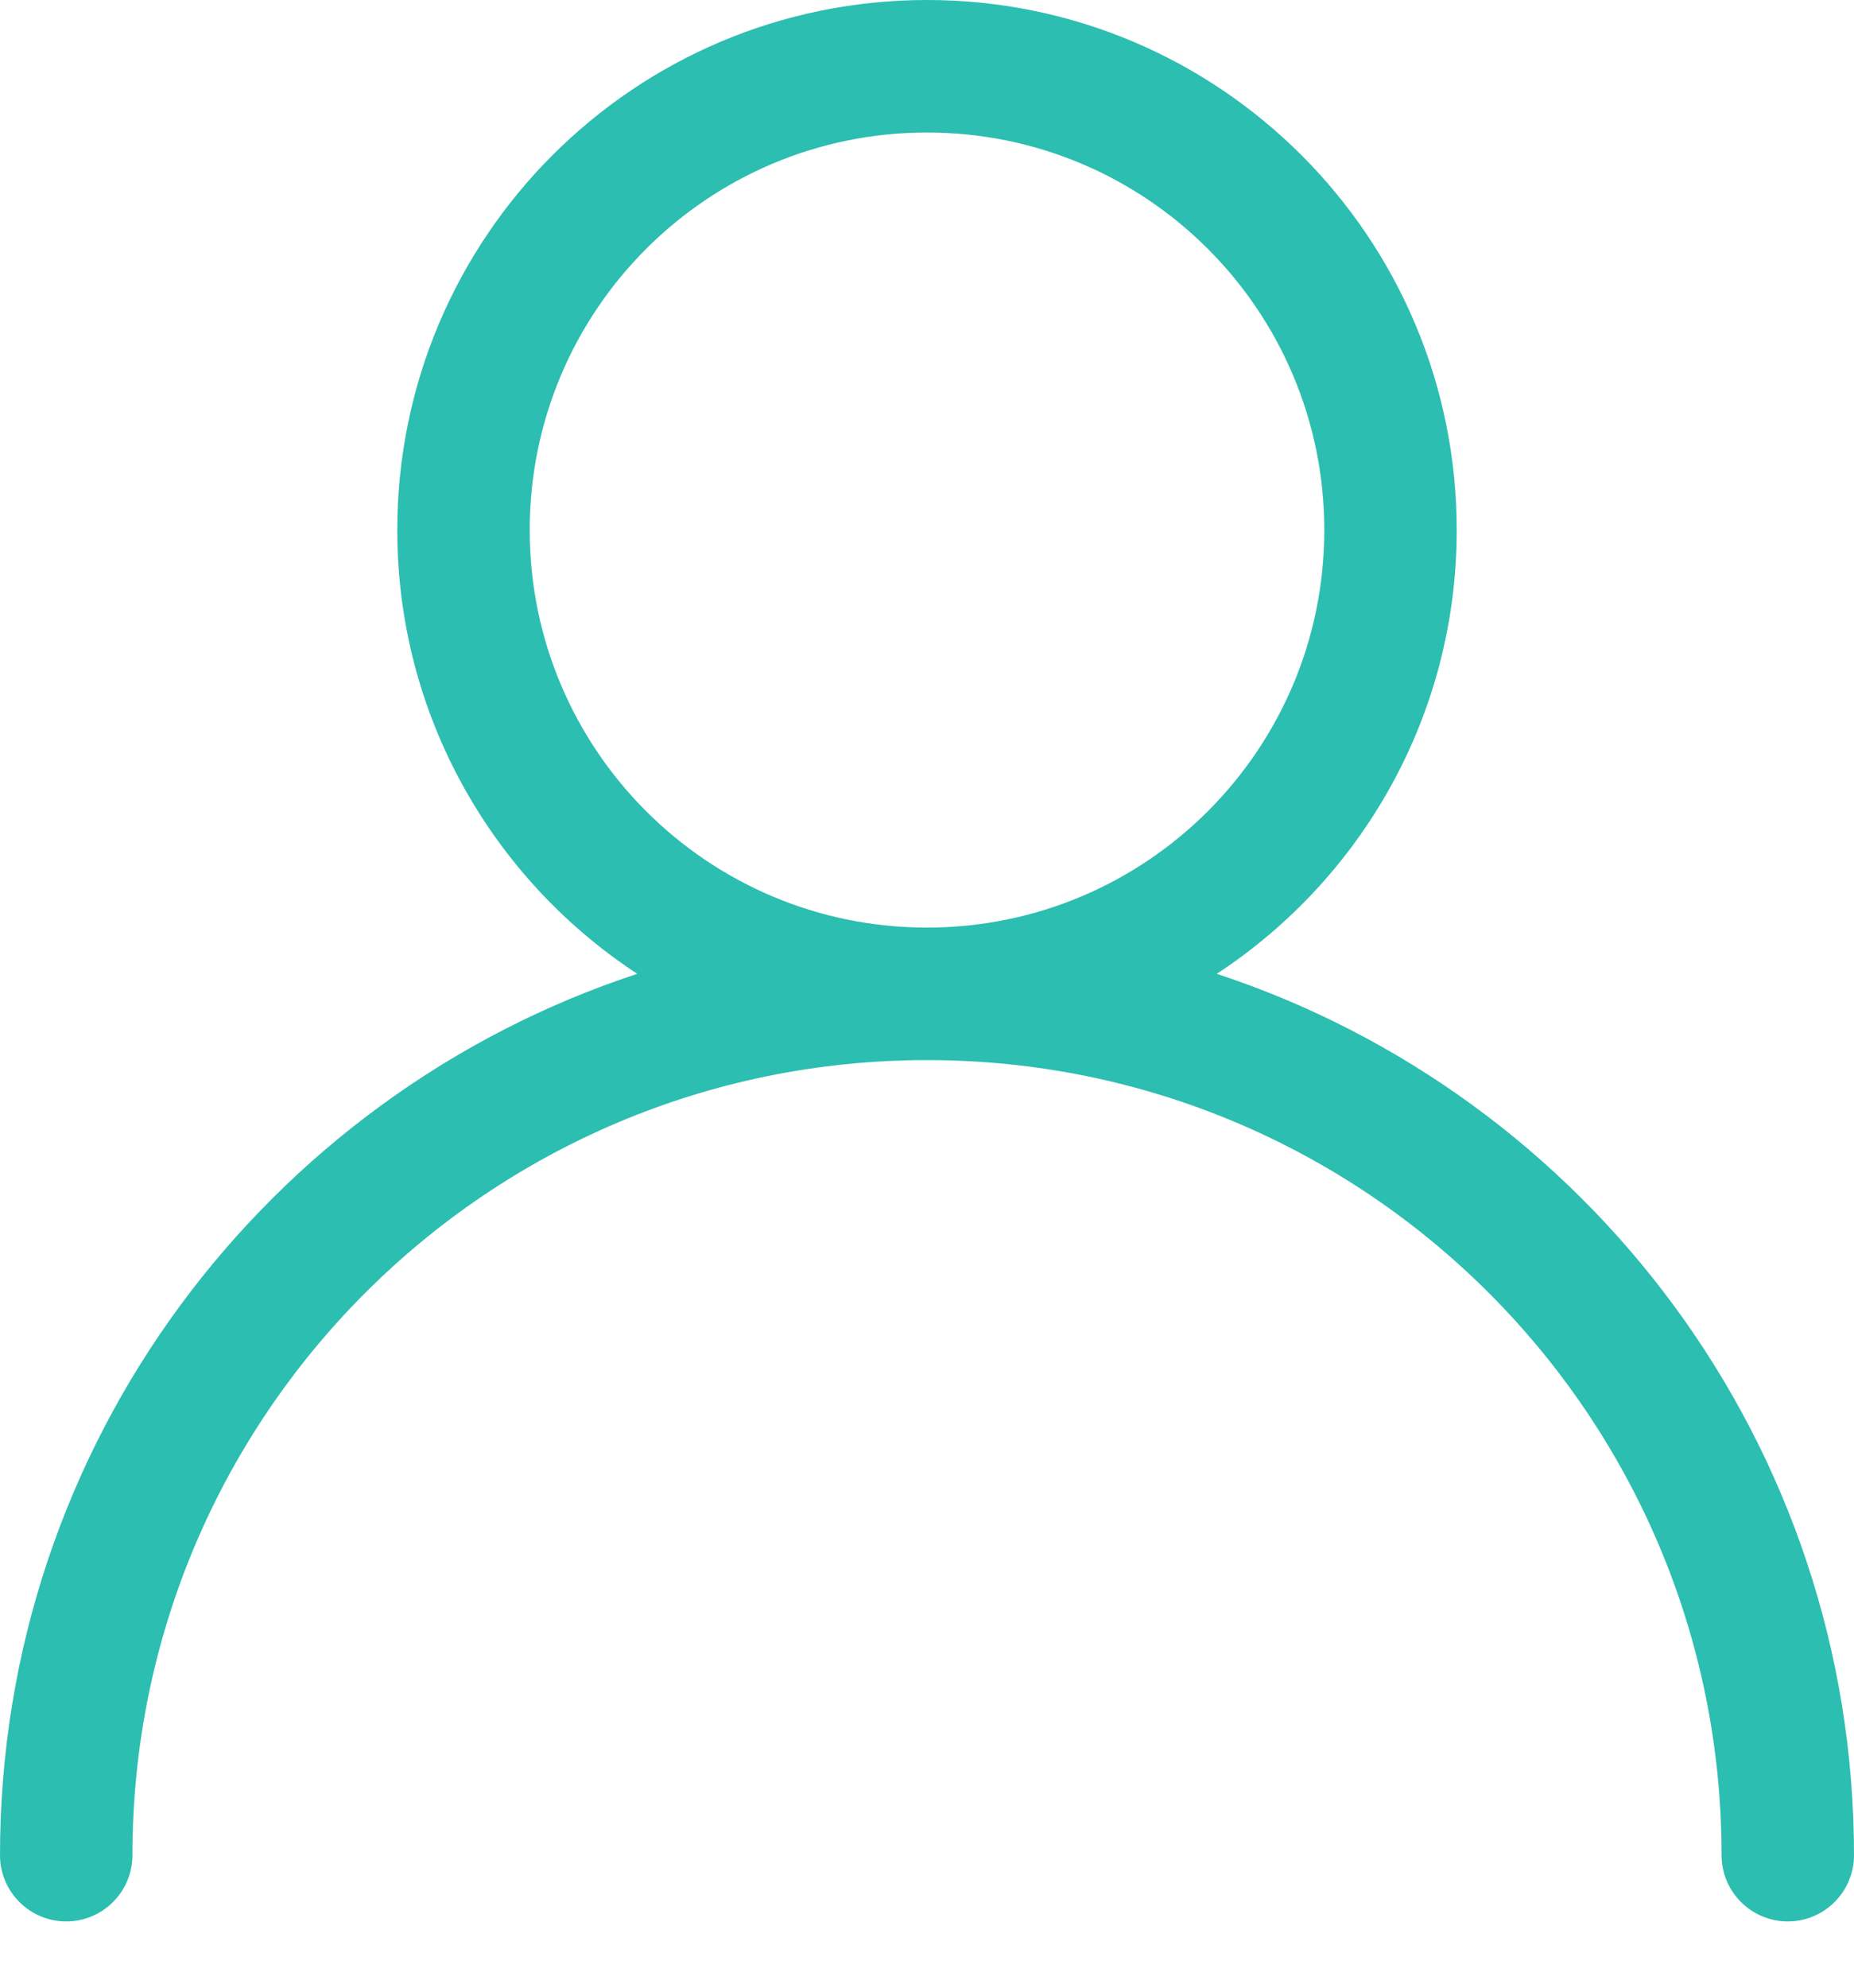 <?xml version="1.0" encoding="UTF-8"?>
<svg width="14px" height="15px" viewBox="0 0 14 15" version="1.1" xmlns="http://www.w3.org/2000/svg" xmlns:xlink="http://www.w3.org/1999/xlink">
    <!-- Generator: Sketch 51.2 (57519) - http://www.bohemiancoding.com/sketch -->
    <title>Combined Shape</title>
    <desc>Created with Sketch.</desc>
    <defs></defs>
    <g id="员工" stroke="none" stroke-width="1" fill="none" fill-rule="evenodd">
        <g id="登陆页" transform="translate(-642, -284)" fill="#2CBEB0" fill-rule="nonzero">
            <g id="Group-4" transform="translate(627, 213)">
                <g id="Group">
                    <path d="M19.812,78.349 C18.721,77.634 18,76.401 18,75 C18,72.791 19.791,71 22,71 C24.209,71 26,72.791 26,75 C26,76.401 25.279,77.634 24.188,78.349 C26.983,79.268 29,81.898 29,85 C29,85.276 28.776,85.5 28.5,85.5 C28.224,85.5 28,85.276 28,85 C28,81.686 25.314,79 22,79 C18.686,79 16,81.686 16,85 C16,85.276 15.776,85.5 15.5,85.5 C15.224,85.5 15,85.276 15,85 C15,81.898 17.017,79.268 19.812,78.349 Z M22,78 C23.657,78 25,76.657 25,75 C25,73.343 23.657,72 22,72 C20.343,72 19,73.343 19,75 C19,76.657 20.343,78 22,78 Z" id="Combined-Shape"></path>
                </g>
            </g>
        </g>
    </g>
</svg>